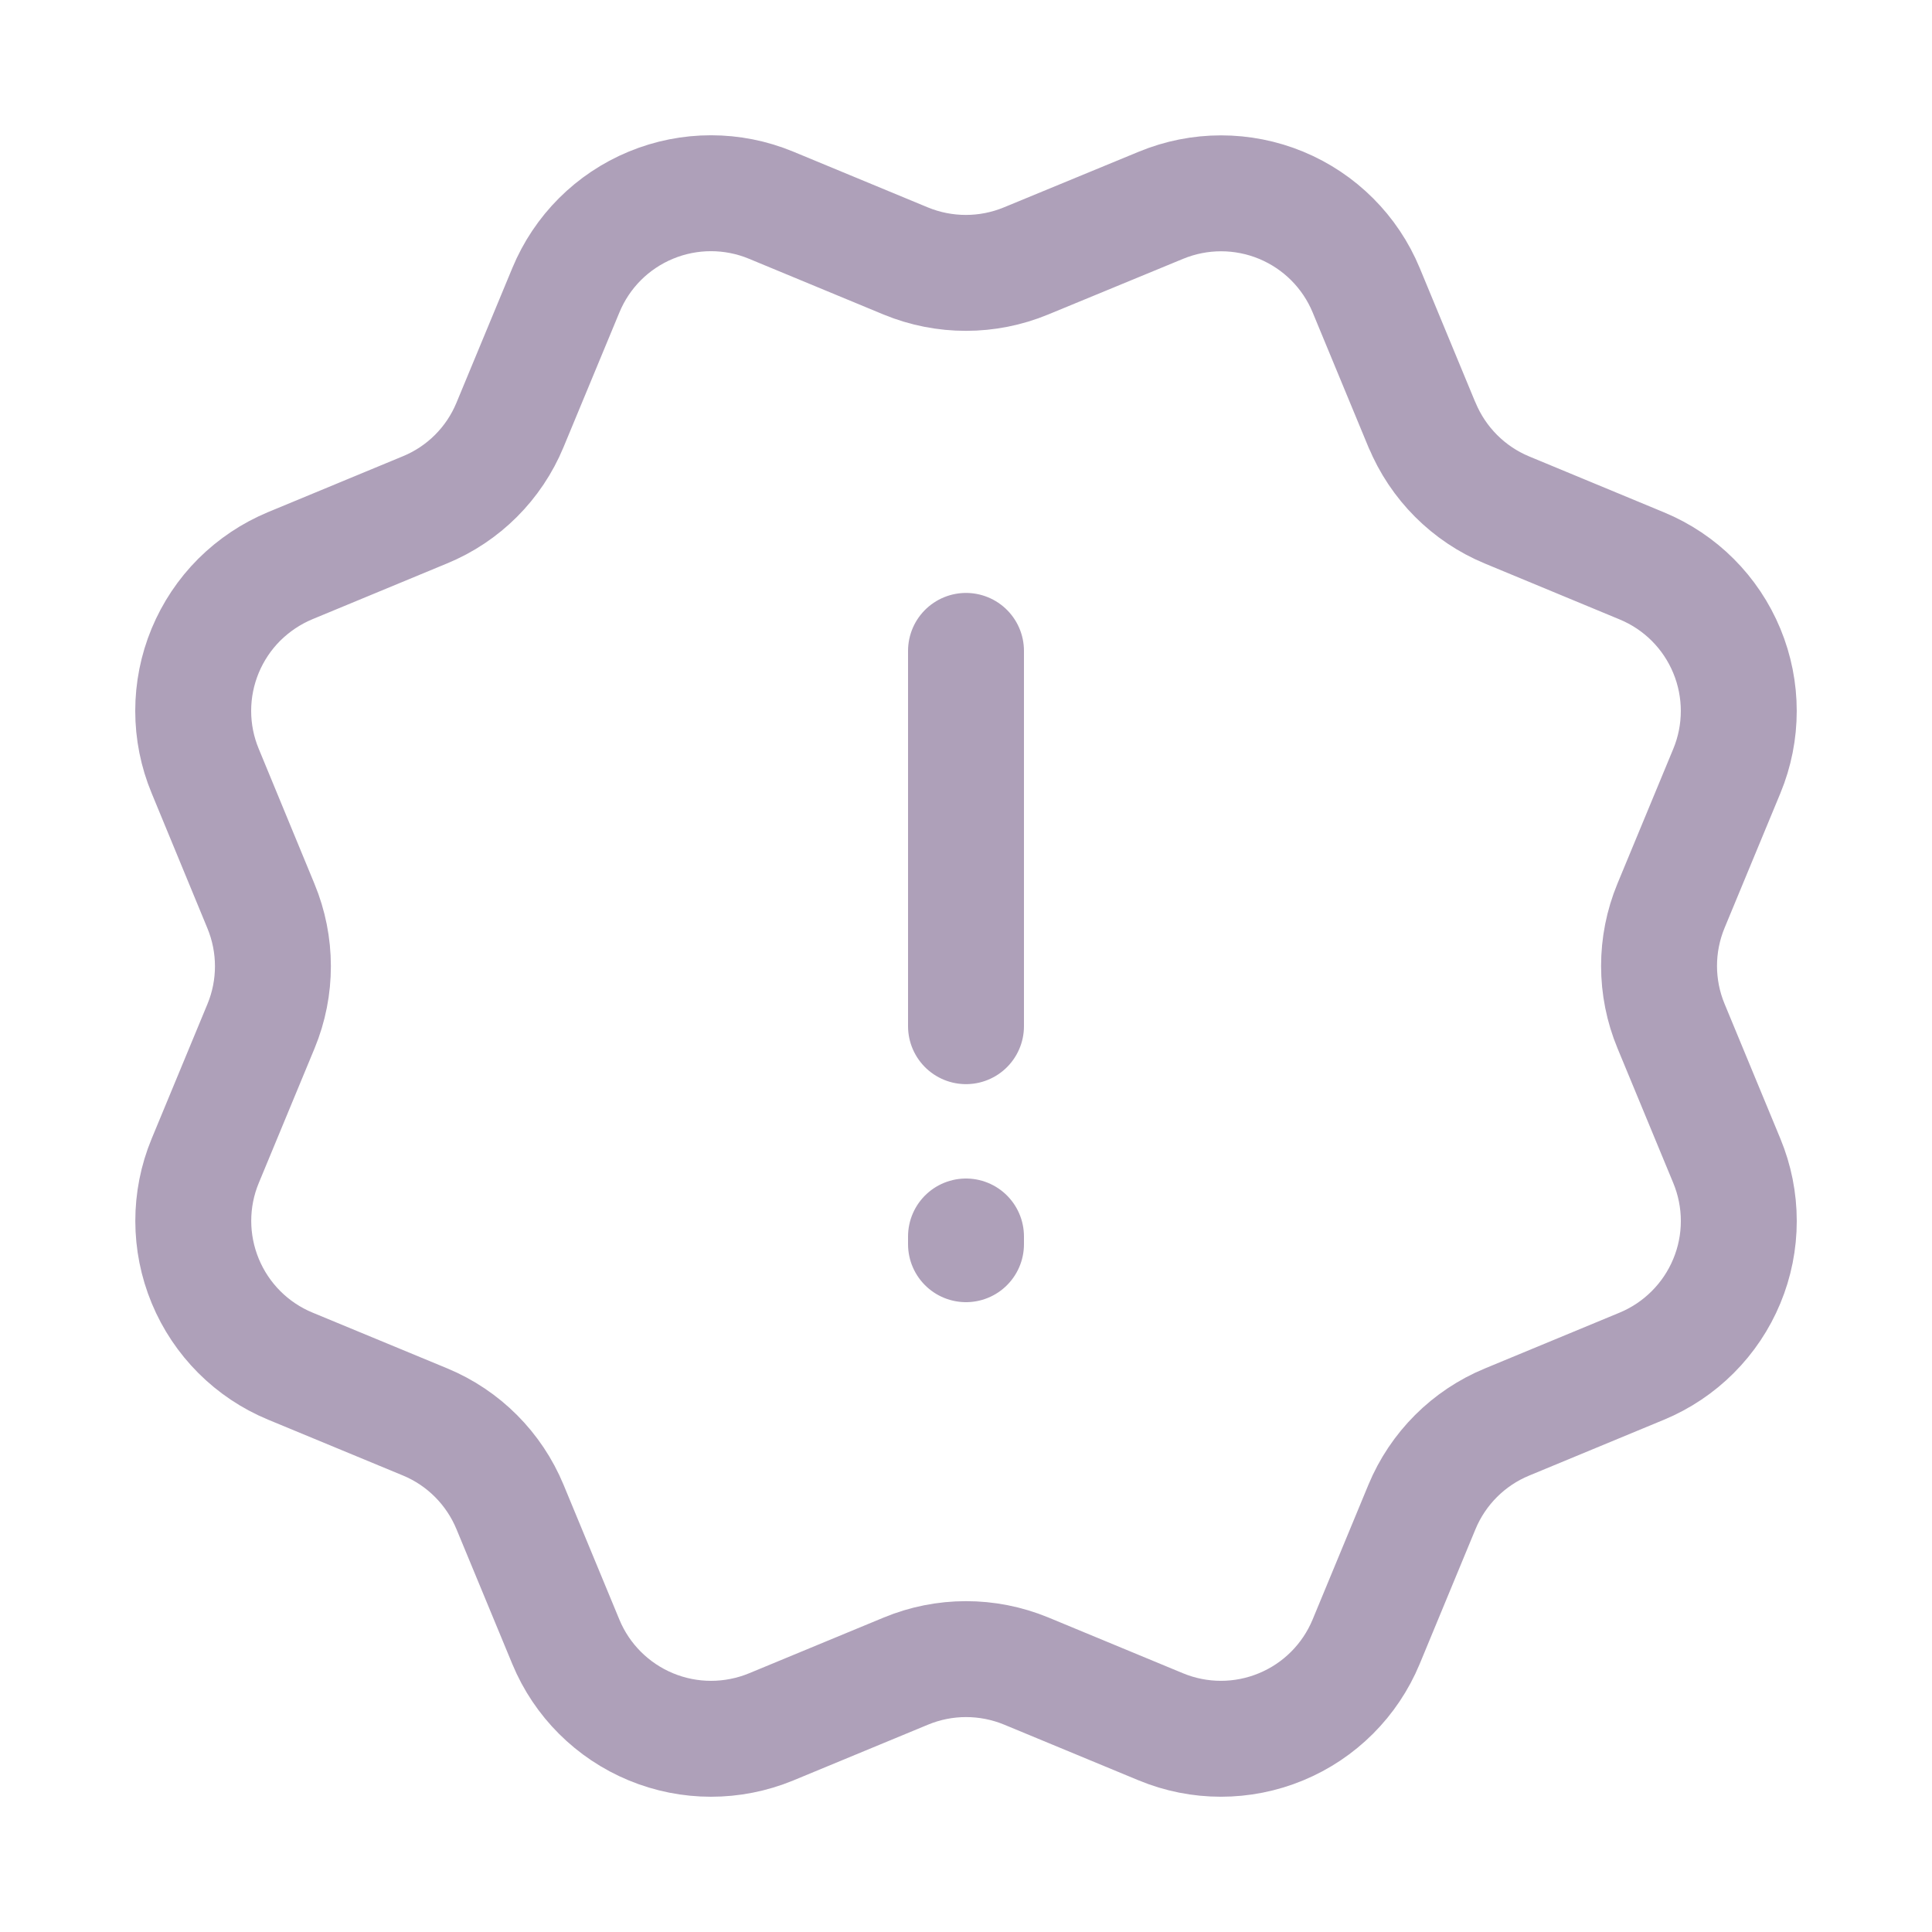 <svg width="20" height="20" viewBox="0 0 20 20" fill="none" xmlns="http://www.w3.org/2000/svg">
<path d="M10 10.623V6.738M10 12.88V12.8M14.721 4.399C14.886 4.797 15.202 5.114 15.6 5.279L16.996 5.858C17.395 6.023 17.711 6.339 17.876 6.738C18.041 7.136 18.041 7.584 17.876 7.982L17.298 9.377C17.133 9.776 17.133 10.224 17.299 10.623L17.876 12.017C17.958 12.215 18 12.426 18 12.64C18 12.854 17.958 13.065 17.876 13.262C17.794 13.46 17.674 13.639 17.523 13.79C17.372 13.941 17.193 14.061 16.995 14.143L15.6 14.721C15.202 14.885 14.885 15.202 14.72 15.6L14.142 16.996C13.976 17.395 13.66 17.711 13.261 17.876C12.863 18.041 12.415 18.041 12.017 17.876L10.622 17.298C10.223 17.134 9.776 17.134 9.378 17.299L7.982 17.877C7.583 18.041 7.136 18.041 6.738 17.876C6.34 17.711 6.023 17.395 5.858 16.997L5.28 15.601C5.115 15.202 4.799 14.885 4.401 14.72L3.005 14.142C2.606 13.977 2.29 13.66 2.125 13.262C1.96 12.864 1.959 12.416 2.124 12.018L2.702 10.623C2.867 10.224 2.866 9.777 2.701 9.379L2.124 7.981C2.042 7.784 2 7.573 2 7.359C2 7.145 2.042 6.934 2.124 6.736C2.206 6.539 2.325 6.36 2.476 6.209C2.628 6.058 2.807 5.938 3.004 5.856L4.399 5.278C4.798 5.114 5.114 4.798 5.279 4.4L5.858 3.004C6.023 2.605 6.339 2.289 6.738 2.124C7.136 1.959 7.584 1.959 7.982 2.124L9.377 2.702C9.776 2.866 10.223 2.866 10.622 2.701L12.018 2.125C12.417 1.96 12.864 1.96 13.263 2.125C13.661 2.29 13.978 2.606 14.143 3.005L14.721 4.401L14.721 4.399Z" stroke="#AEA0B9" stroke-width="1.2" stroke-linecap="round" stroke-linejoin="round"/>
</svg>
